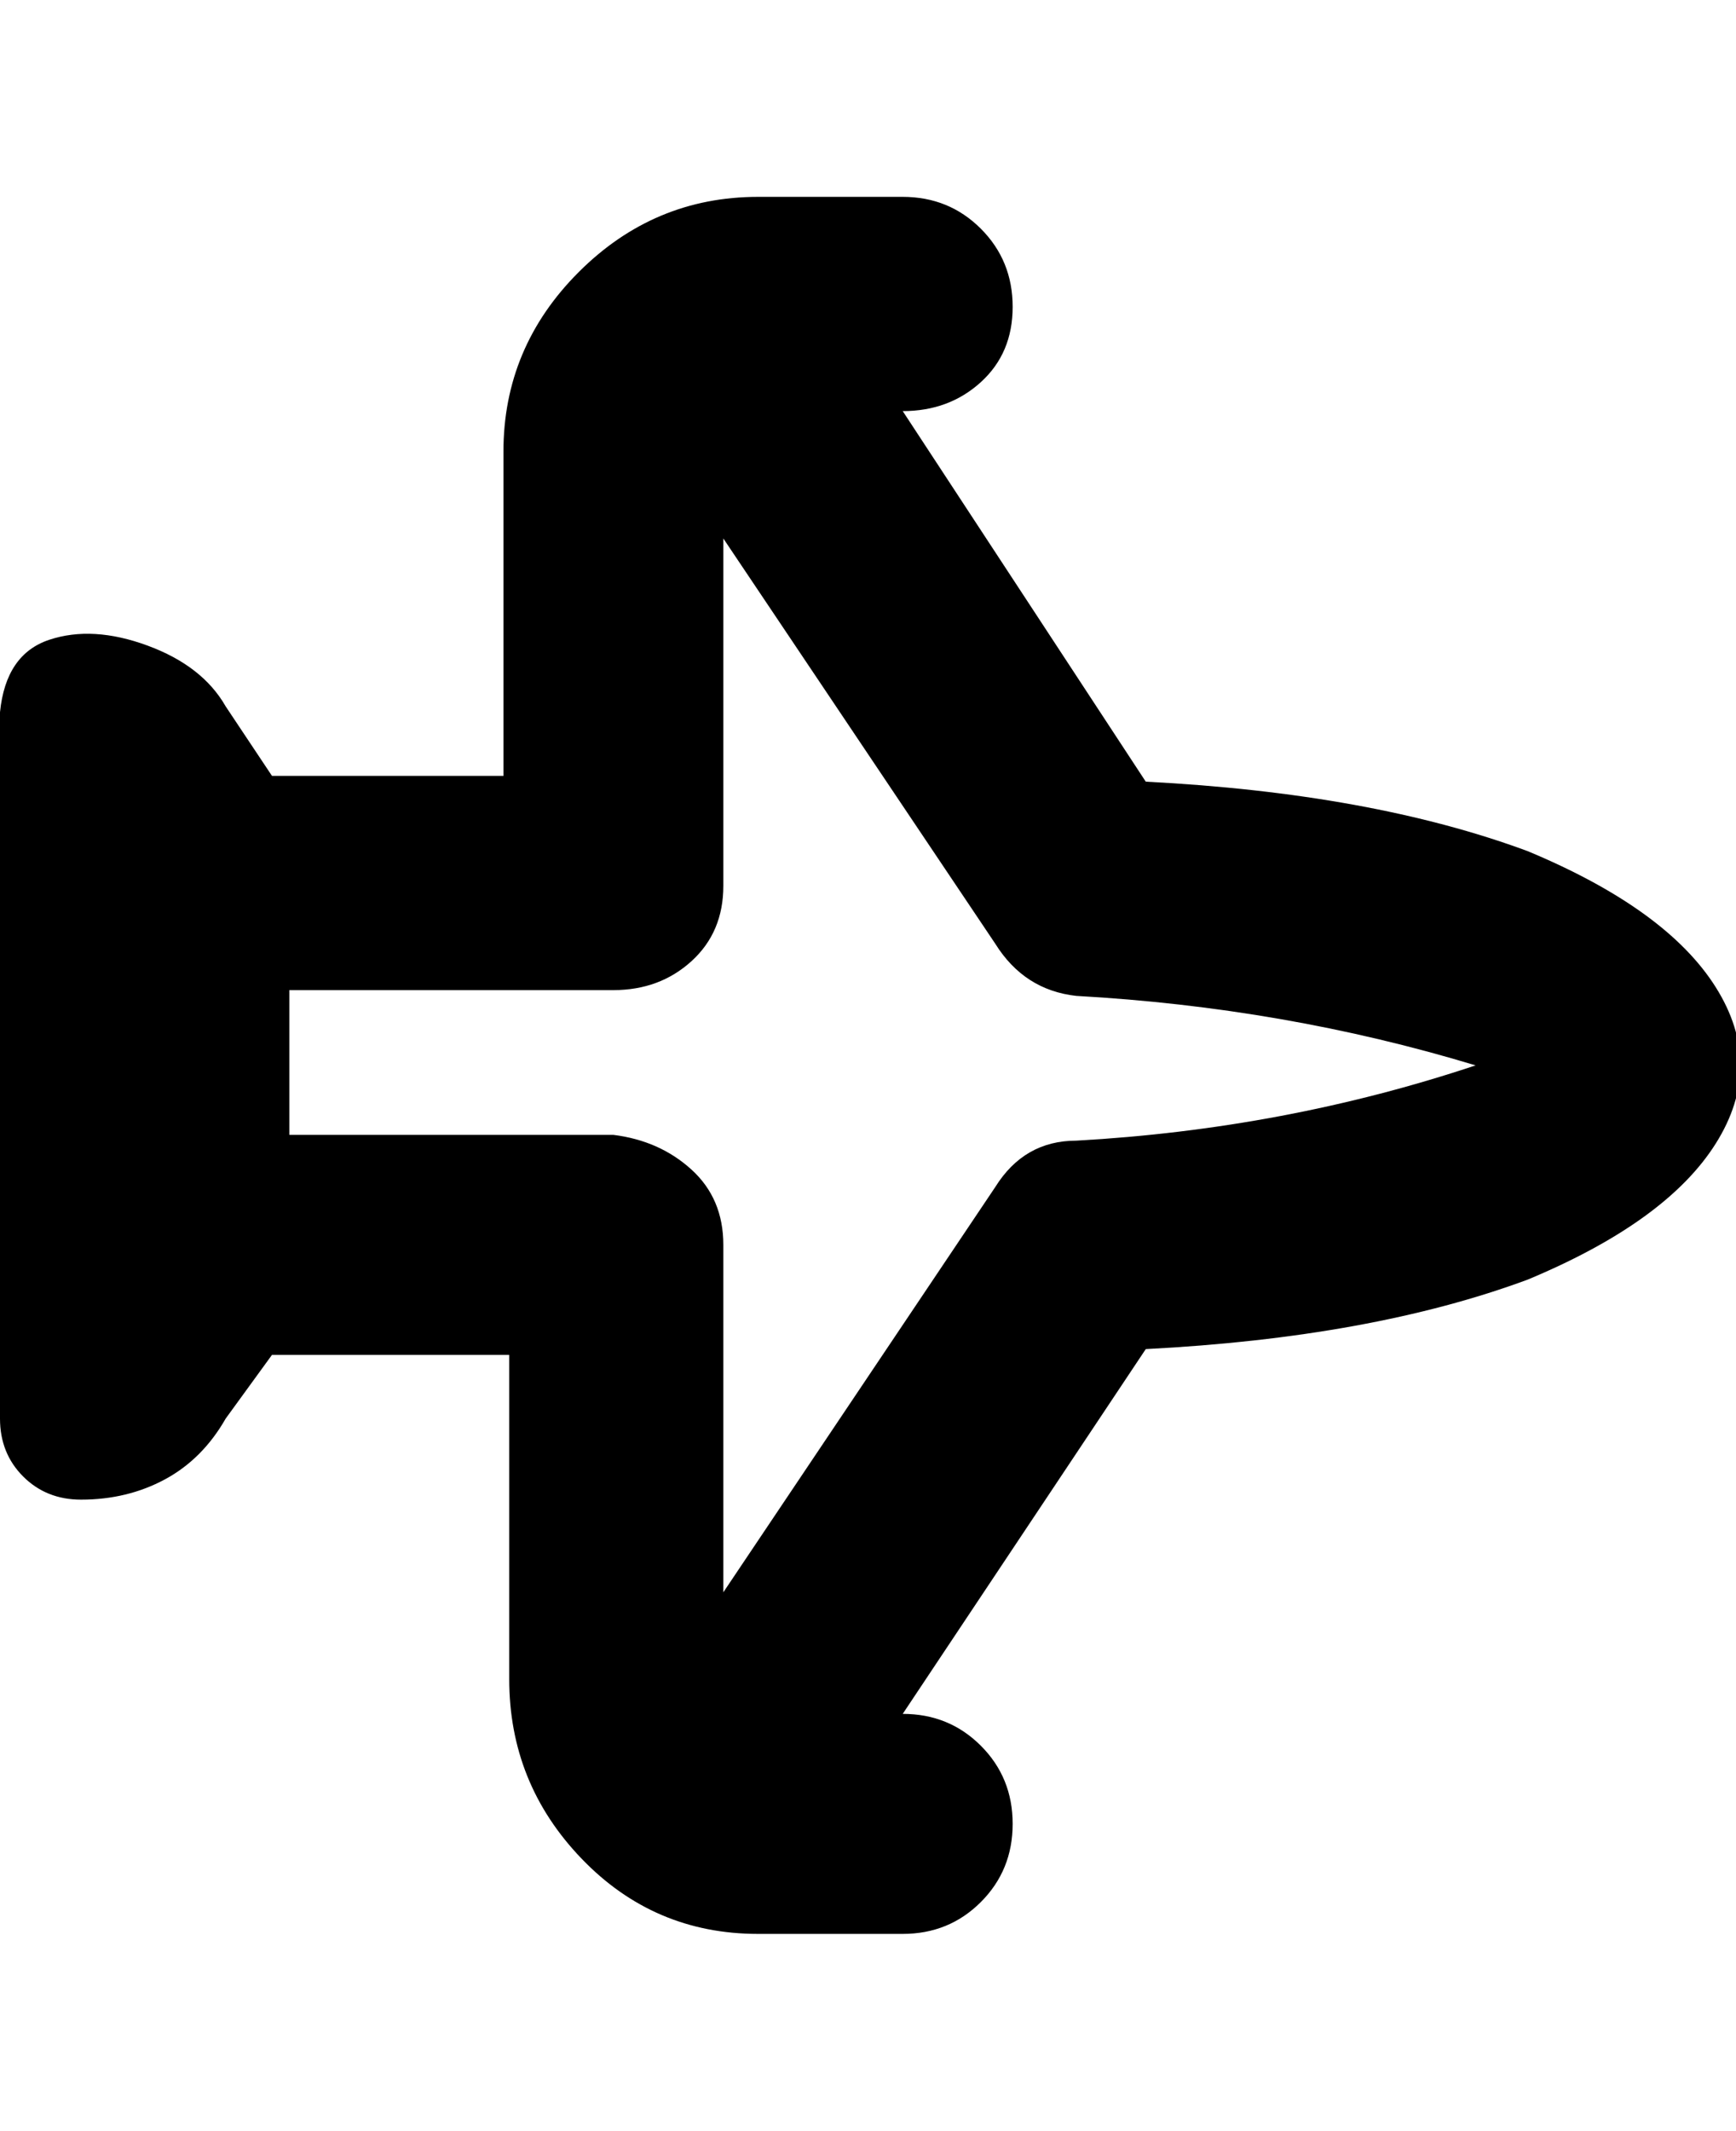 <svg viewBox="0 0 300 368" xmlns="http://www.w3.org/2000/svg"><path d="M198 135l-42-64q8 0 13.5-5t5.5-13q0-8-5.5-13.5T156 34h-25q-18 0-31 13T87 78v56H47l-8-12q-4-7-13.5-10.5t-17-1Q1 113 0 123v122q0 6 4 10t10 4q8 0 14.5-3.5T39 245l8-11h41v56q0 18 12.5 31t30.5 13h25q8 0 13.5-5.5T175 315q0-8-5.5-13.5T156 296l42-63q39-2 66-12 24-10 32.5-23.5t0-27Q288 157 264 147q-27-10-66-12zm-12 62q-9 0-14 8l-47 70v-60q0-8-5.5-13t-13.5-6H50v-25h56q8 0 13.5-5t5.5-13V93l47 70q5 8 14 9 36 2 69 12-33 11-69 13z"/></svg>